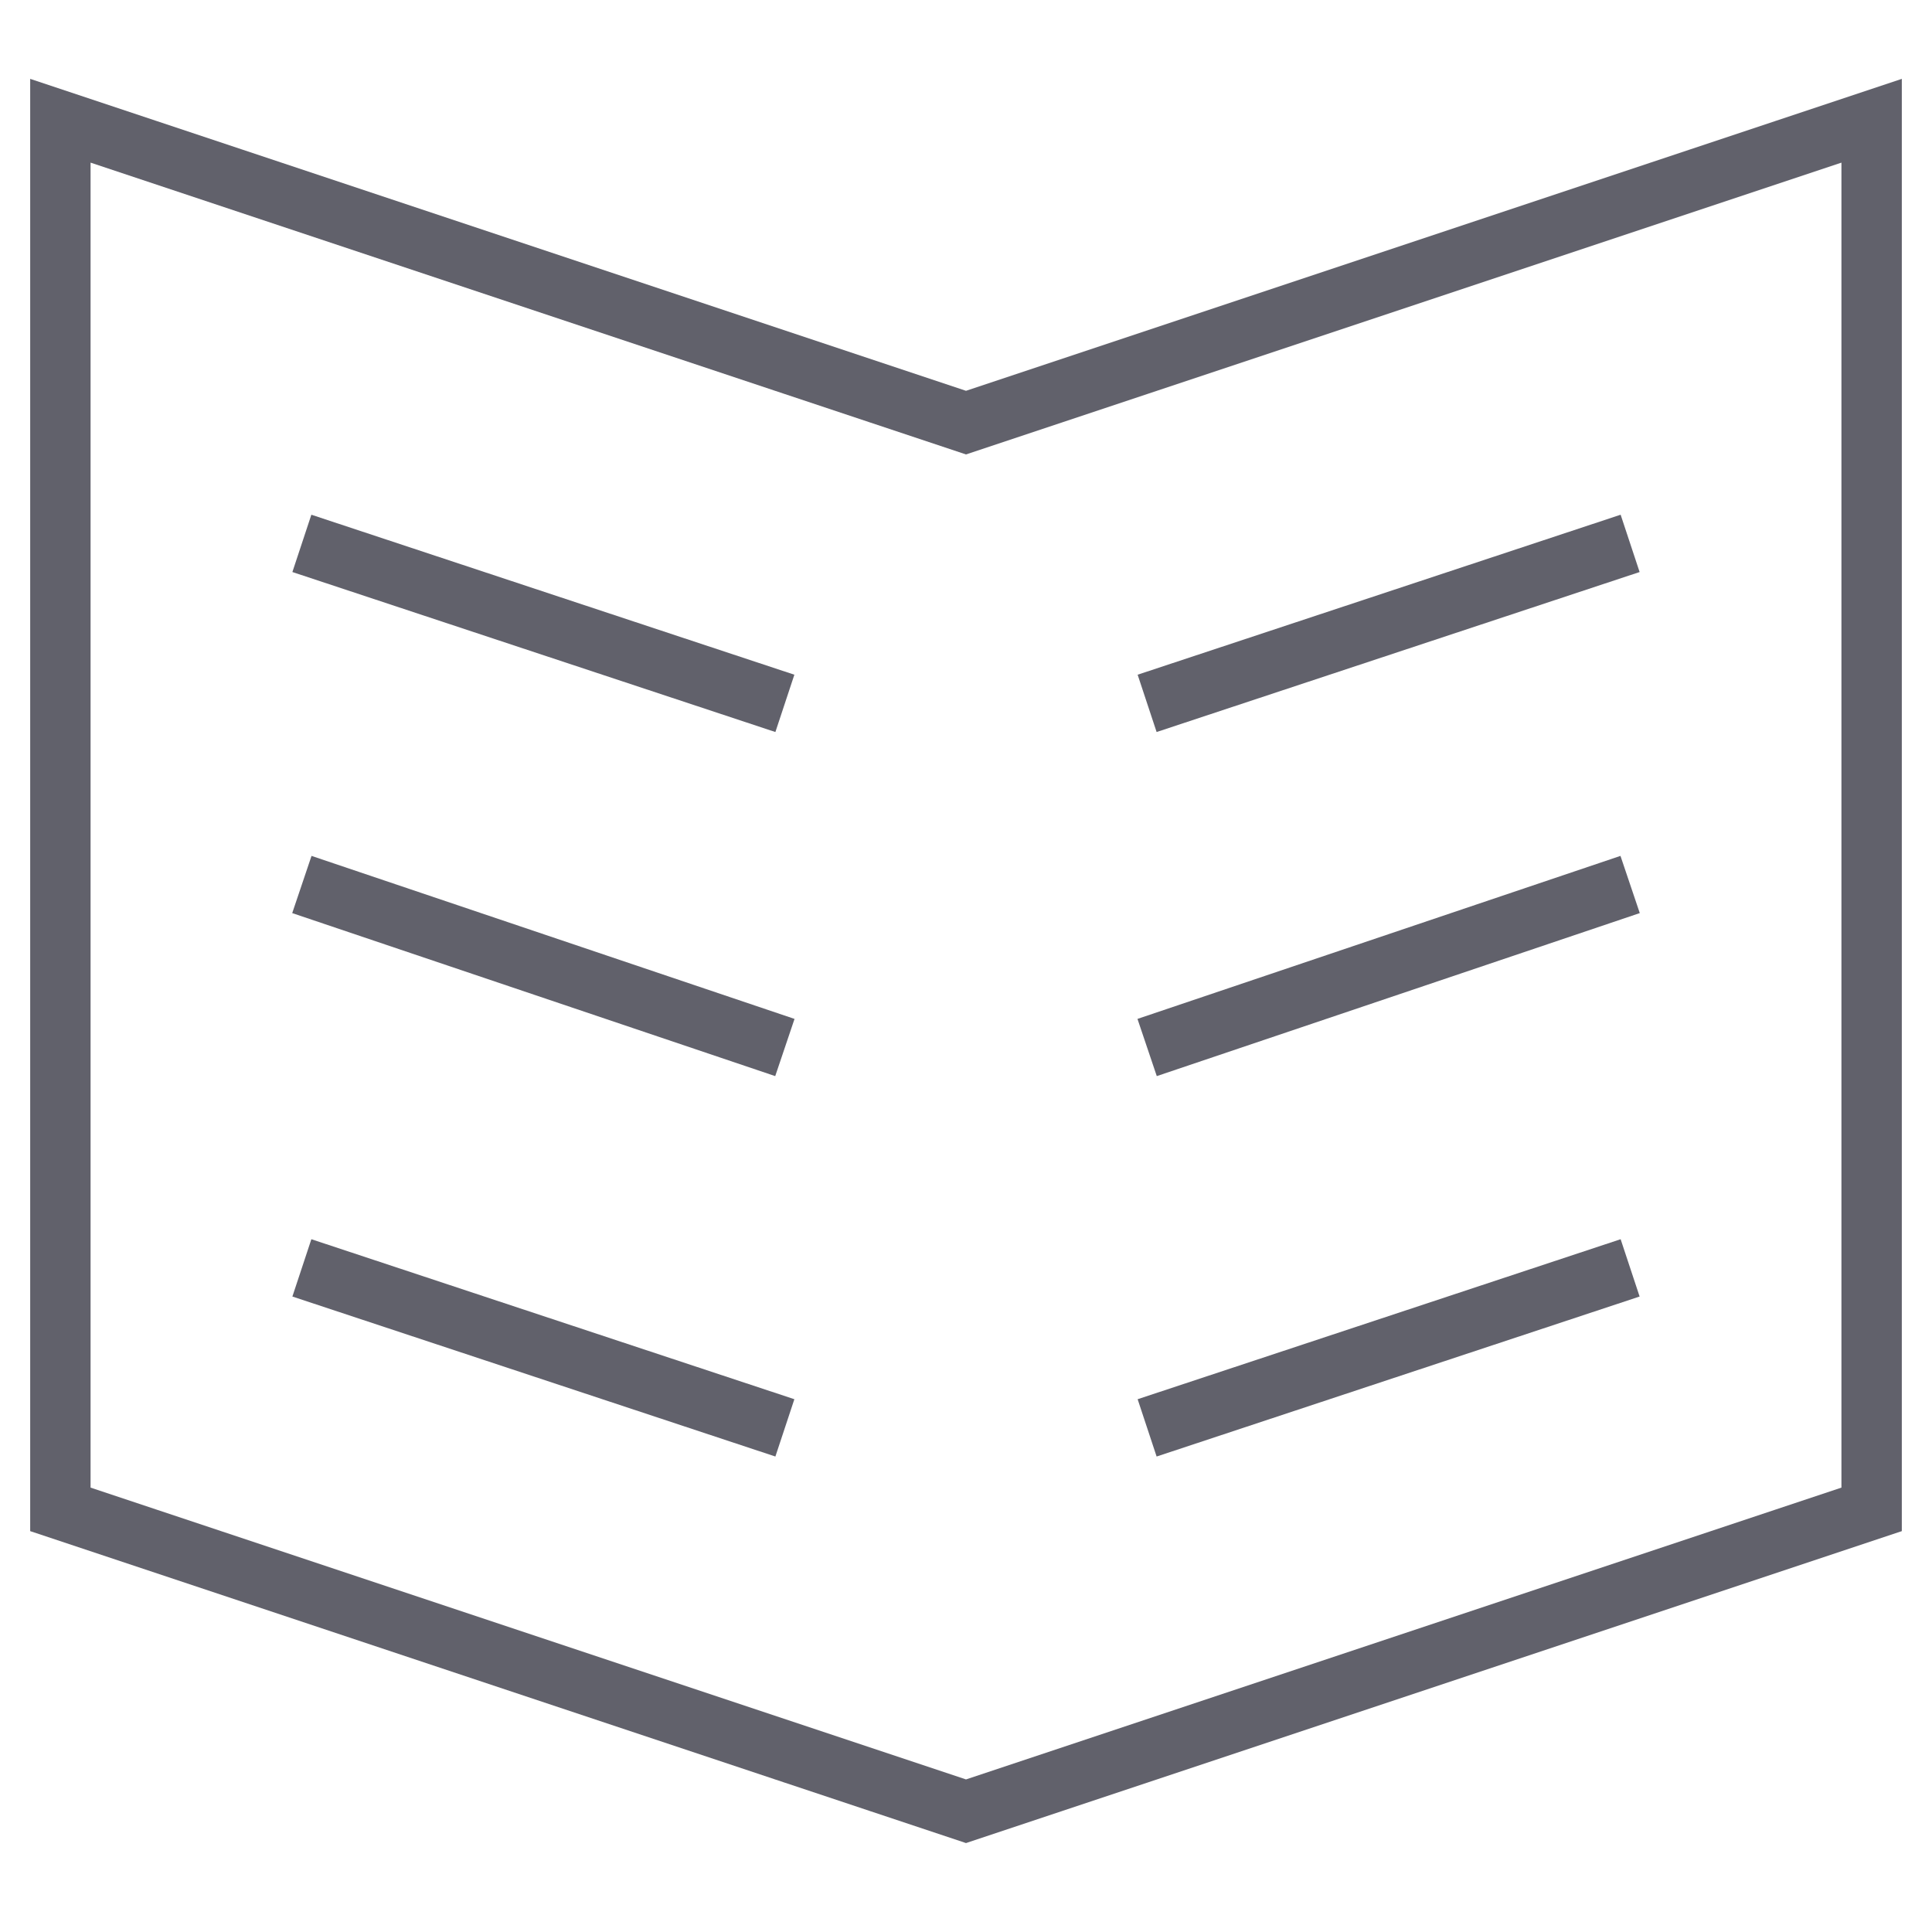 <svg xmlns="http://www.w3.org/2000/svg" height="64" width="64" viewBox="0 0 64 64"><line data-color="color-2" fill="none" stroke="#61616b" stroke-width="2" x1="26" y1="23.3" x2="10" y2="18"></line> <line data-color="color-2" fill="none" stroke="#61616b" stroke-width="2" x1="26" y1="34.7" x2="10" y2="29.3"></line> <line data-color="color-2" fill="none" stroke="#61616b" stroke-width="2" x1="10" y1="42" x2="26" y2="47.3"></line> <line data-color="color-2" fill="none" stroke="#61616b" stroke-width="2" x1="38" y1="23.3" x2="54" y2="18"></line> <line data-color="color-2" fill="none" stroke="#61616b" stroke-width="2" x1="38" y1="34.7" x2="54" y2="29.3"></line> <line data-color="color-2" fill="none" stroke="#61616b" stroke-width="2" x1="54" y1="42" x2="38" y2="47.3"></line> <polygon fill="none" stroke="#61616b" stroke-width="2" points="2,4 32,14 62,4 62,50 32,60 2,50 "></polygon></svg>